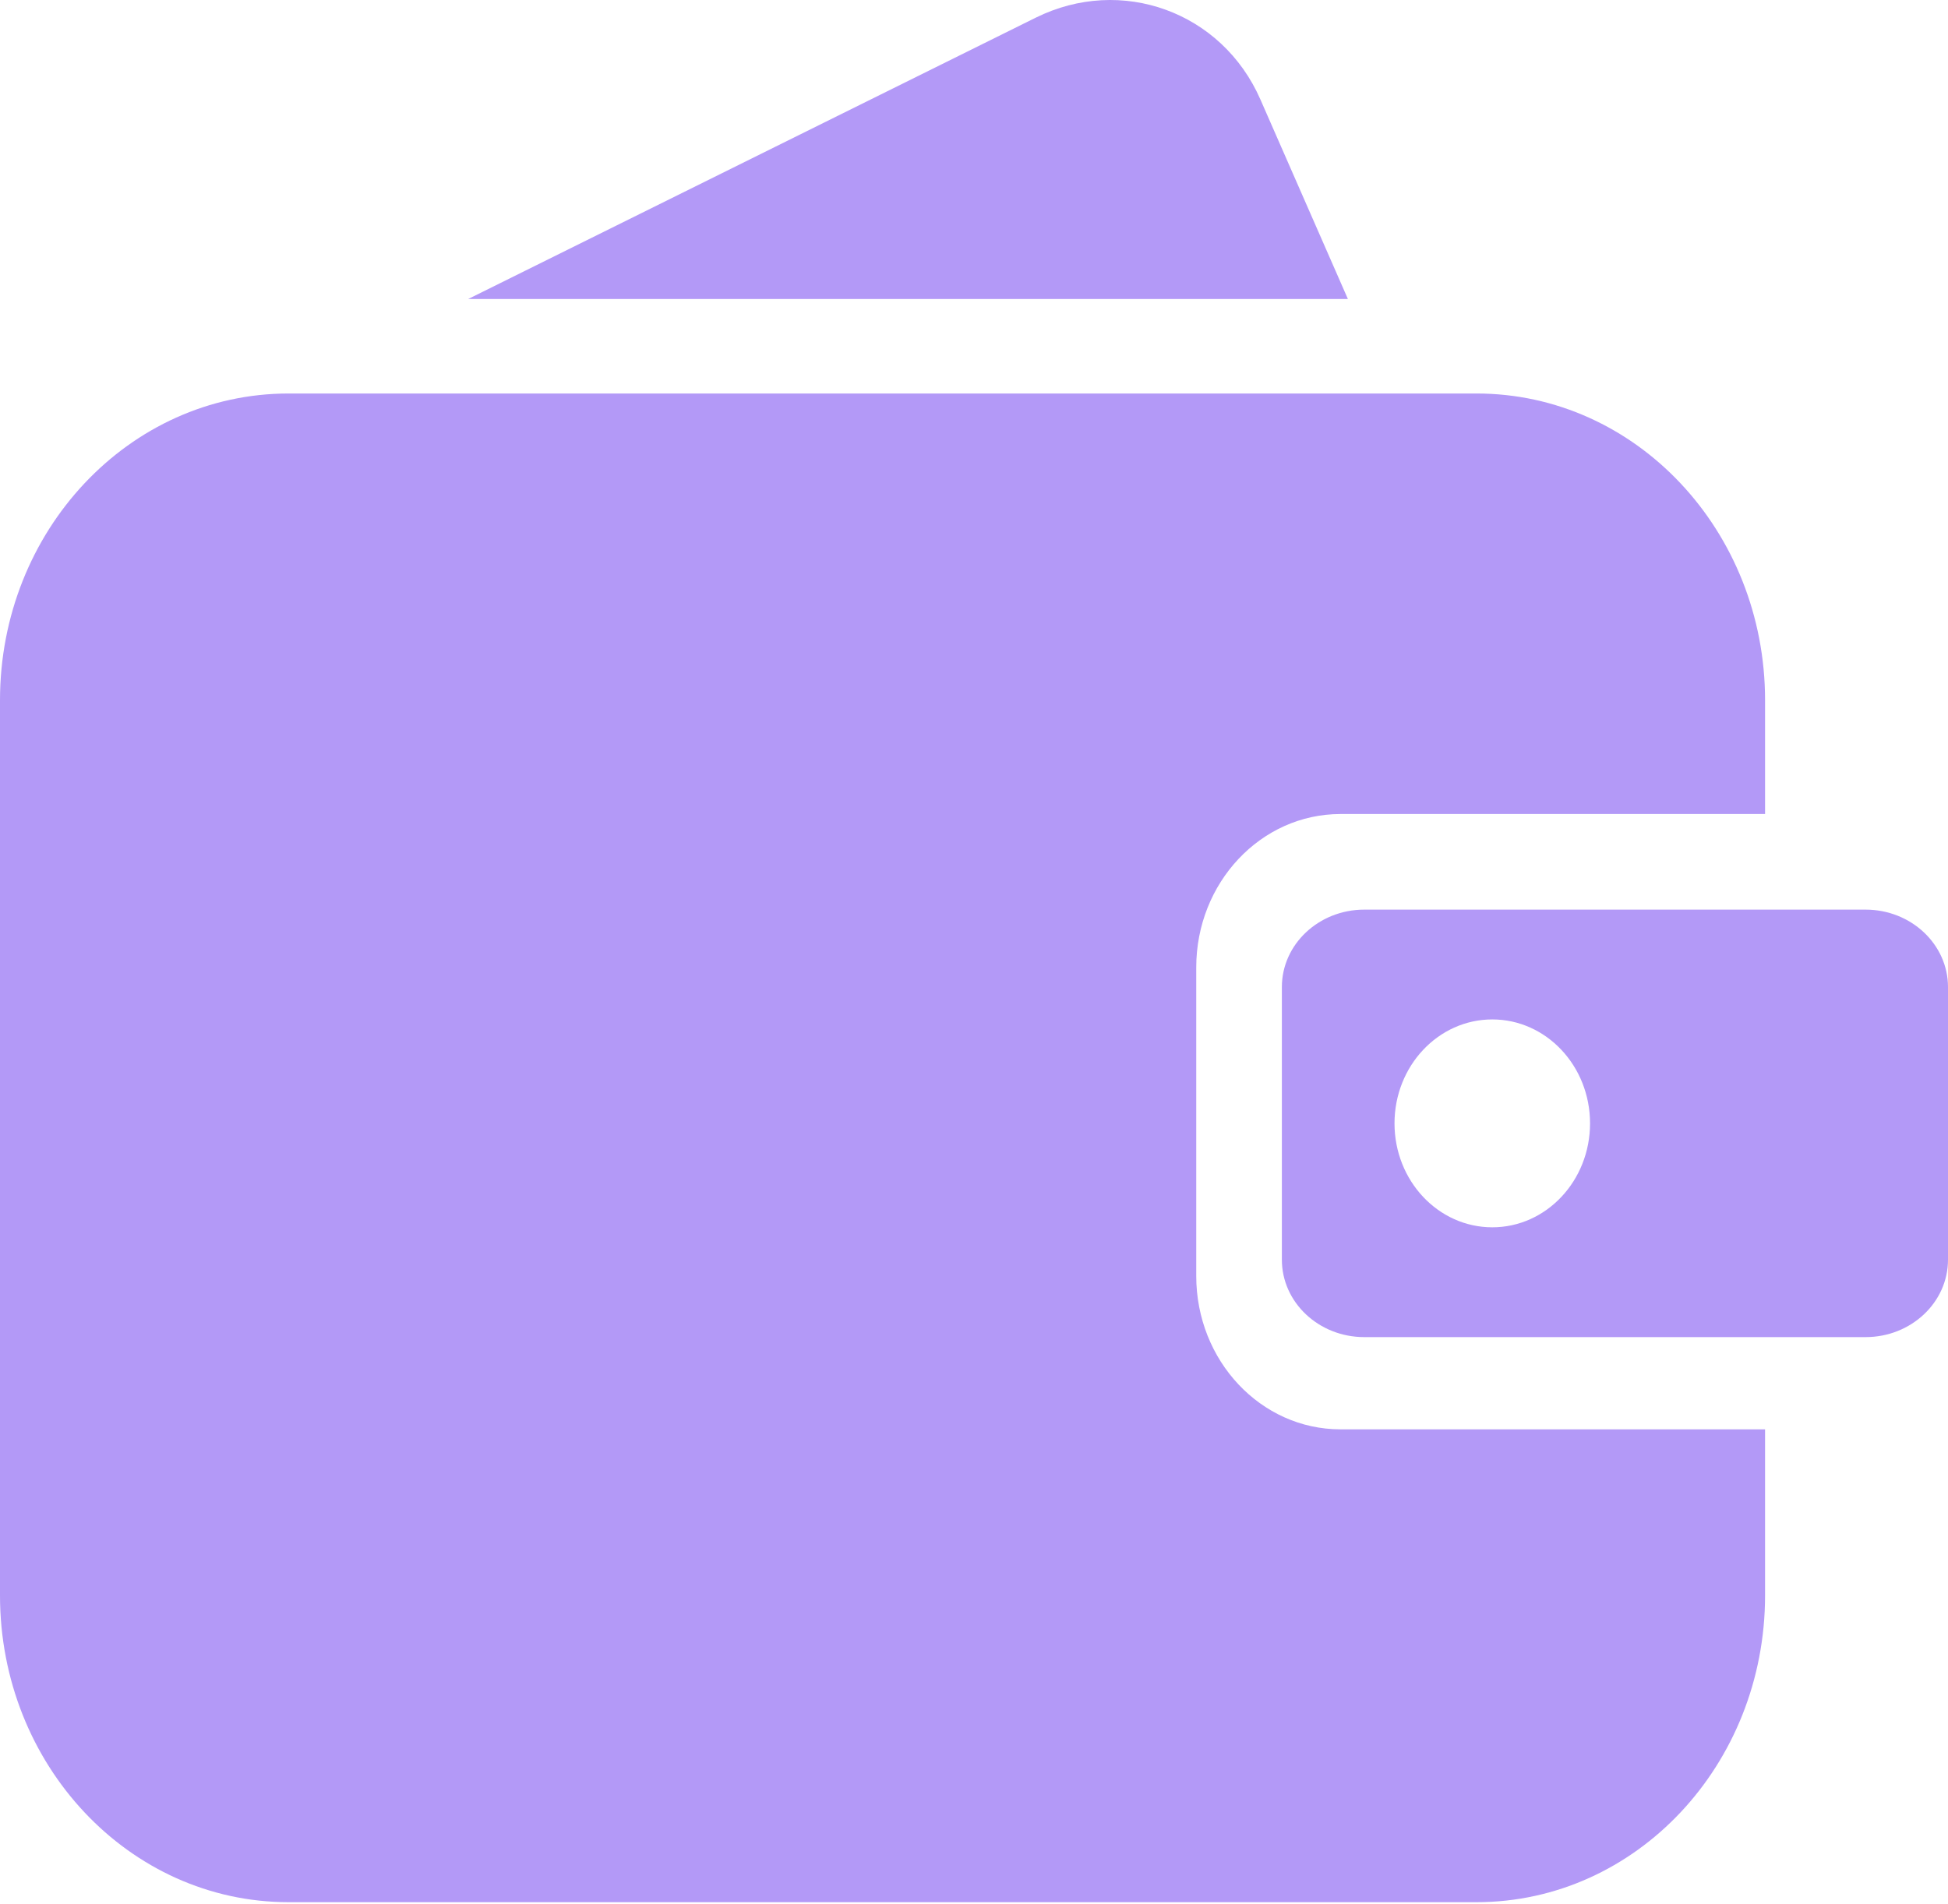 <svg width="45" height="44" viewBox="0 0 45 44" fill="none" xmlns="http://www.w3.org/2000/svg">
<path fill-rule="evenodd" clip-rule="evenodd" d="M6.664 9.092C2.984 9.092 0 12.265 0 16.179V36.863C0 40.777 2.984 43.95 6.664 43.95H34.11C37.79 43.95 40.774 40.777 40.774 36.863V33.025H30.966C29.126 33.025 27.634 31.439 27.634 29.482V22.352C27.634 20.395 29.126 18.808 30.966 18.808H40.774V16.179C40.774 12.265 37.79 9.092 34.11 9.092H6.664Z" fill="#B399F7"/>
<path fill-rule="evenodd" clip-rule="evenodd" d="M31.516 21.017C30.465 21.017 29.612 21.818 29.612 22.806V29.105C29.612 30.093 30.465 30.894 31.516 30.894H43.096C44.147 30.894 45 30.093 45 29.105V22.806C45 21.818 44.147 21.017 43.096 21.017H31.516ZM34.473 28.357C35.72 28.357 36.731 27.282 36.731 25.956C36.731 24.629 35.72 23.554 34.473 23.554C33.225 23.554 32.214 24.629 32.214 25.956C32.214 27.282 33.225 28.357 34.473 28.357Z" fill="#B399F7"/>
<path fill-rule="evenodd" clip-rule="evenodd" d="M10.816 6.908H31.137L29.115 2.296C28.228 0.272 25.904 -0.572 23.925 0.409L10.816 6.908Z" fill="#B399F7"/>
</svg>
